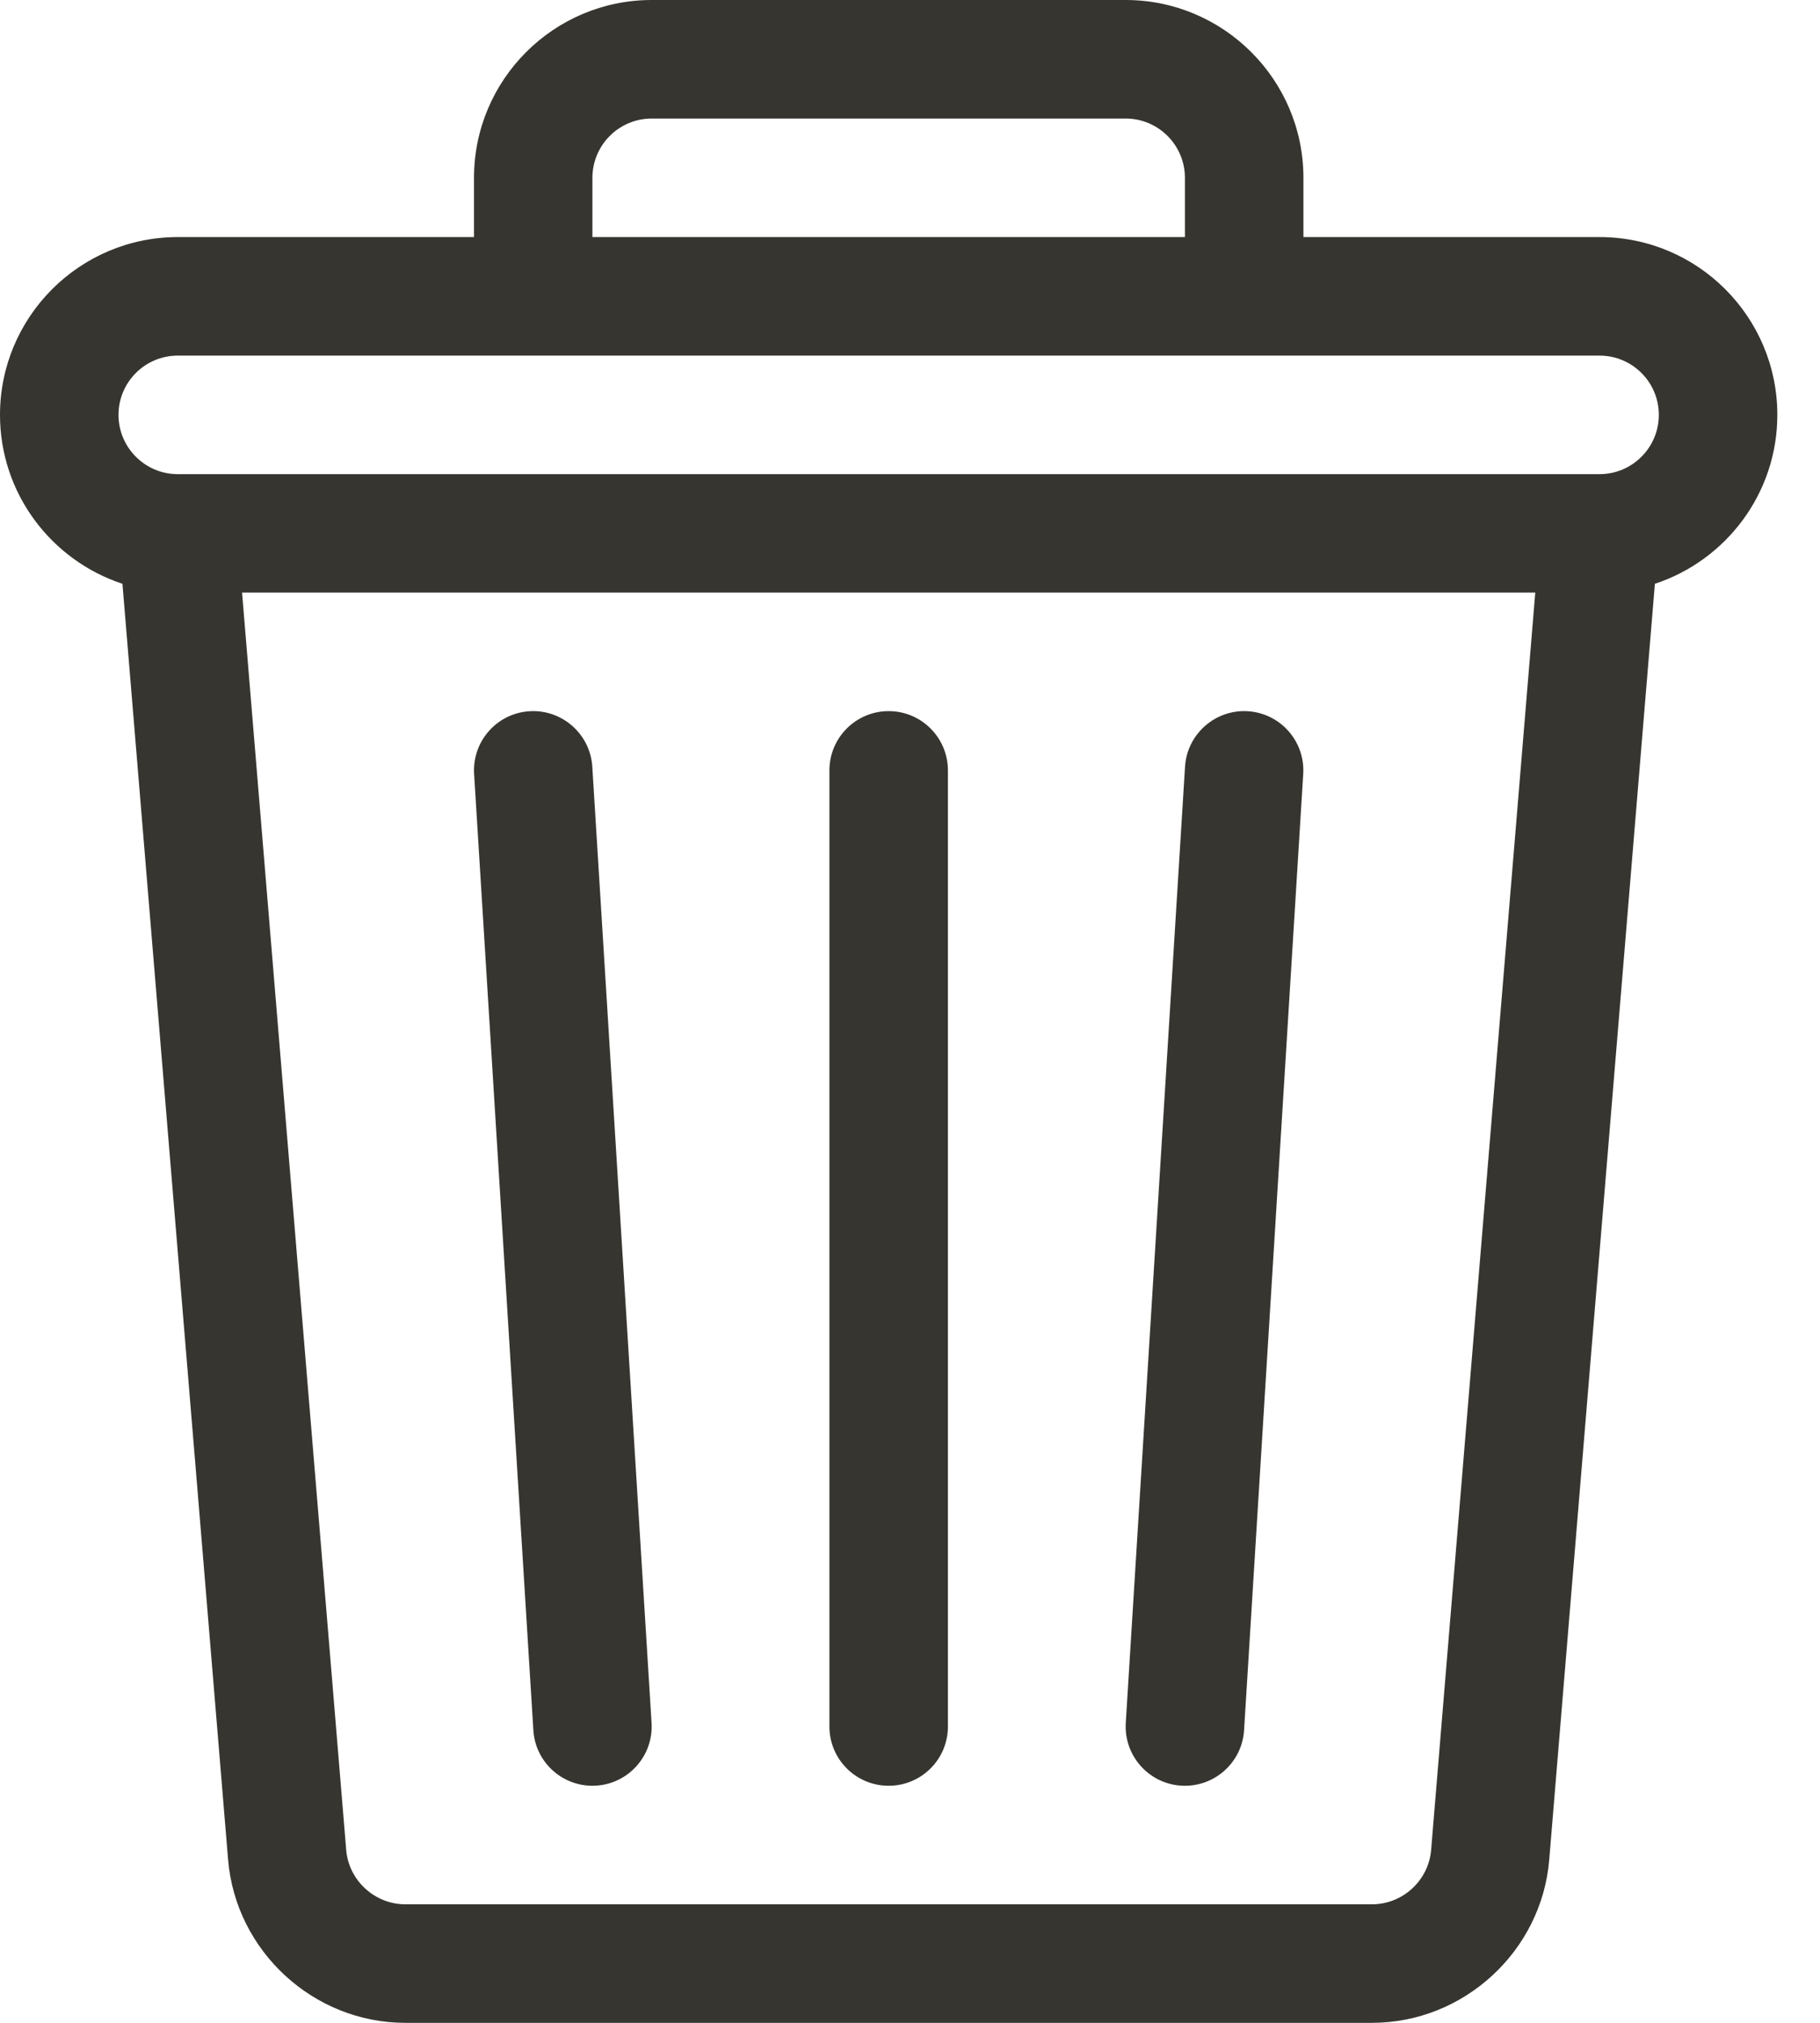 <svg width="18" height="20" viewBox="0 0 18 20" fill="none" xmlns="http://www.w3.org/2000/svg">
<path d="M15.82 2.344H12.891V1.758C12.891 0.789 12.102 0 11.133 0H6.445C5.476 0 4.688 0.789 4.688 1.758V2.344H1.758C0.789 2.344 0 3.132 0 4.102C0 4.88 0.509 5.541 1.211 5.772L2.256 18.388C2.332 19.292 3.101 20 4.008 20H13.57C14.477 20 15.247 19.292 15.322 18.388L16.367 5.772C17.069 5.541 17.578 4.88 17.578 4.102C17.578 3.132 16.79 2.344 15.82 2.344ZM5.859 1.758C5.859 1.435 6.122 1.172 6.445 1.172H11.133C11.456 1.172 11.719 1.435 11.719 1.758V2.344H5.859V1.758ZM14.154 18.291C14.129 18.592 13.873 18.828 13.57 18.828H4.008C3.706 18.828 3.449 18.592 3.424 18.291L2.394 5.859H15.184L14.154 18.291ZM15.82 4.688H1.758C1.435 4.688 1.172 4.425 1.172 4.102C1.172 3.778 1.435 3.516 1.758 3.516H15.82C16.143 3.516 16.406 3.778 16.406 4.102C16.406 4.425 16.143 4.688 15.82 4.688Z" fill="#37352F"/>
<path d="M6.444 17.034L5.858 7.581C5.838 7.258 5.559 7.012 5.237 7.032C4.914 7.052 4.669 7.33 4.689 7.653L5.275 17.107C5.294 17.417 5.552 17.656 5.859 17.656C6.198 17.656 6.465 17.37 6.444 17.034Z" fill="#37352F"/>
<path d="M8.789 7.031C8.465 7.031 8.203 7.294 8.203 7.617V17.07C8.203 17.394 8.465 17.656 8.789 17.656C9.113 17.656 9.375 17.394 9.375 17.07V7.617C9.375 7.294 9.113 7.031 8.789 7.031Z" fill="#37352F"/>
<path d="M12.341 7.032C12.019 7.012 11.74 7.258 11.72 7.581L11.134 17.034C11.114 17.357 11.36 17.635 11.682 17.655C12.006 17.675 12.284 17.429 12.304 17.107L12.889 7.653C12.909 7.33 12.664 7.052 12.341 7.032Z" fill="#37352F"/>
</svg>
